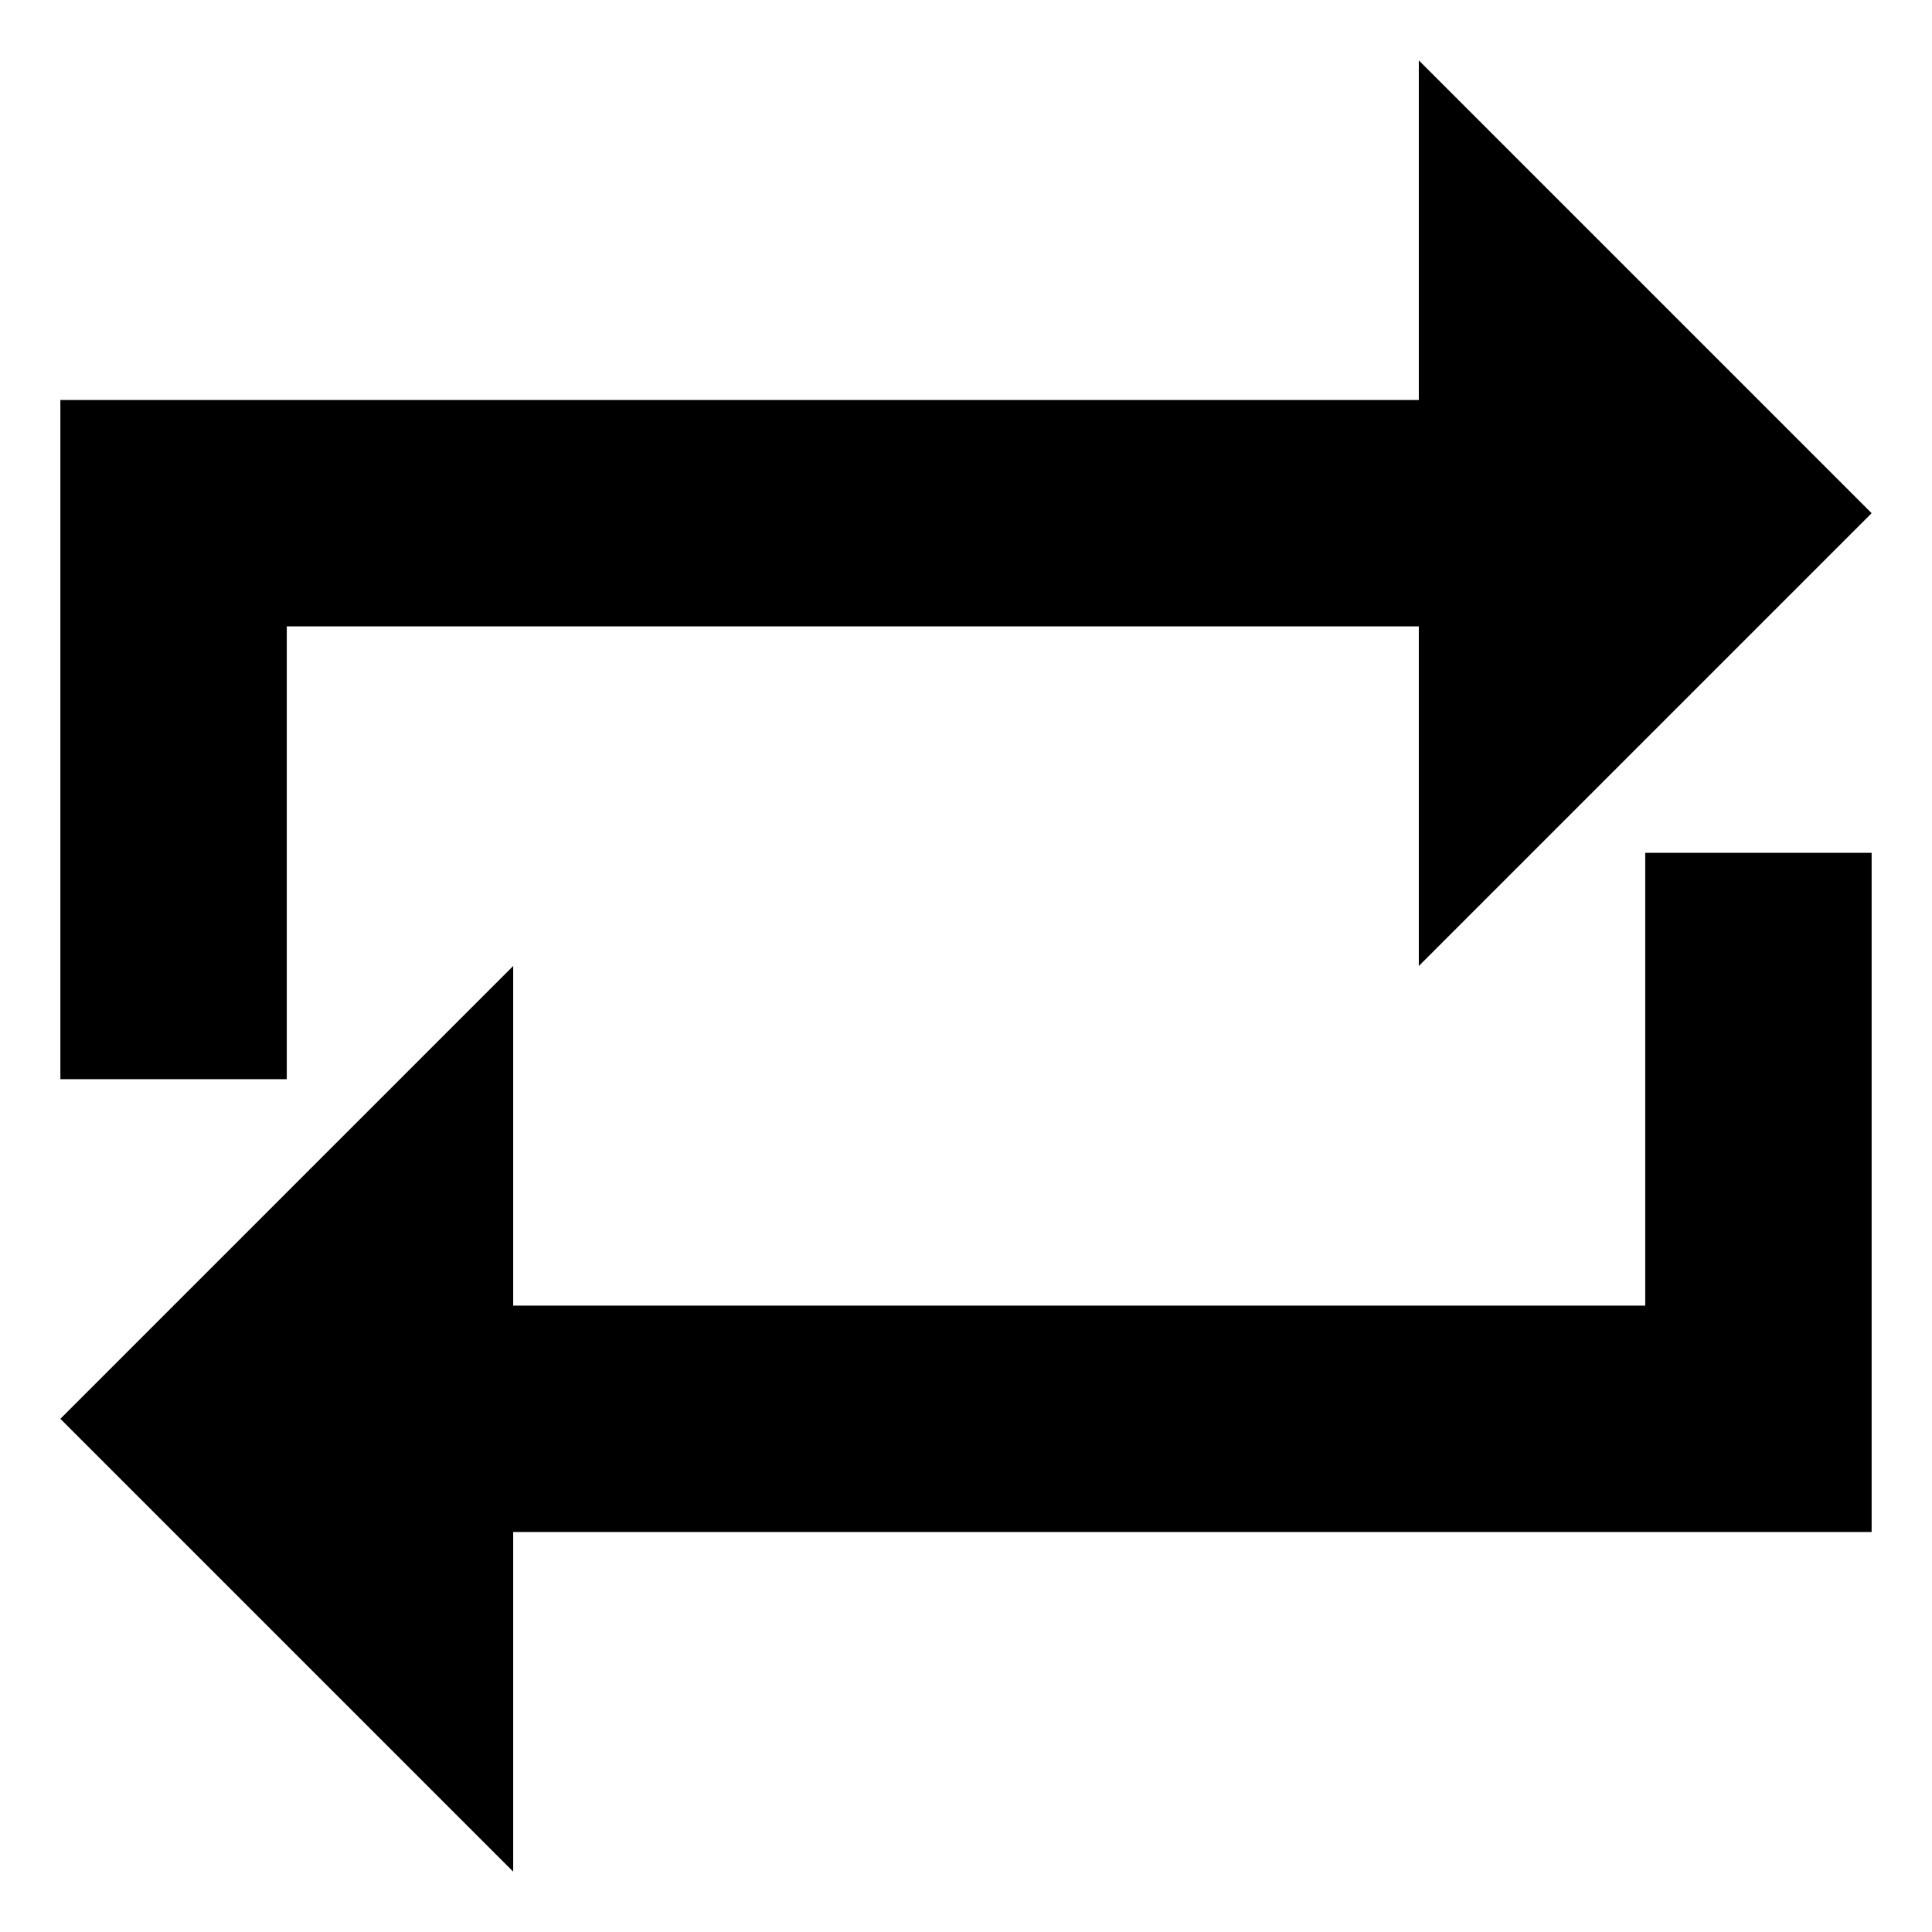 <?xml version="1.0" encoding="utf-8"?>
<!-- Generated by IcoMoon.io -->
<!DOCTYPE svg PUBLIC "-//W3C//DTD SVG 1.1//EN" "http://www.w3.org/Graphics/SVG/1.1/DTD/svg11.dtd">
<svg version="1.1" xmlns="http://www.w3.org/2000/svg" xmlns:xlink="http://www.w3.org/1999/xlink" width="32" height="32" viewBox="0 0 32 32">
<path d="M4.75 10.375h18.75v5.625l7.5-7.5-7.5-7.5v5.625h-22.5v11.25h3.75zM27.25 21.625h-18.75v-5.625l-7.5 7.5 7.5 7.5v-5.625h22.5v-11.25h-3.75z"></path>
</svg>
